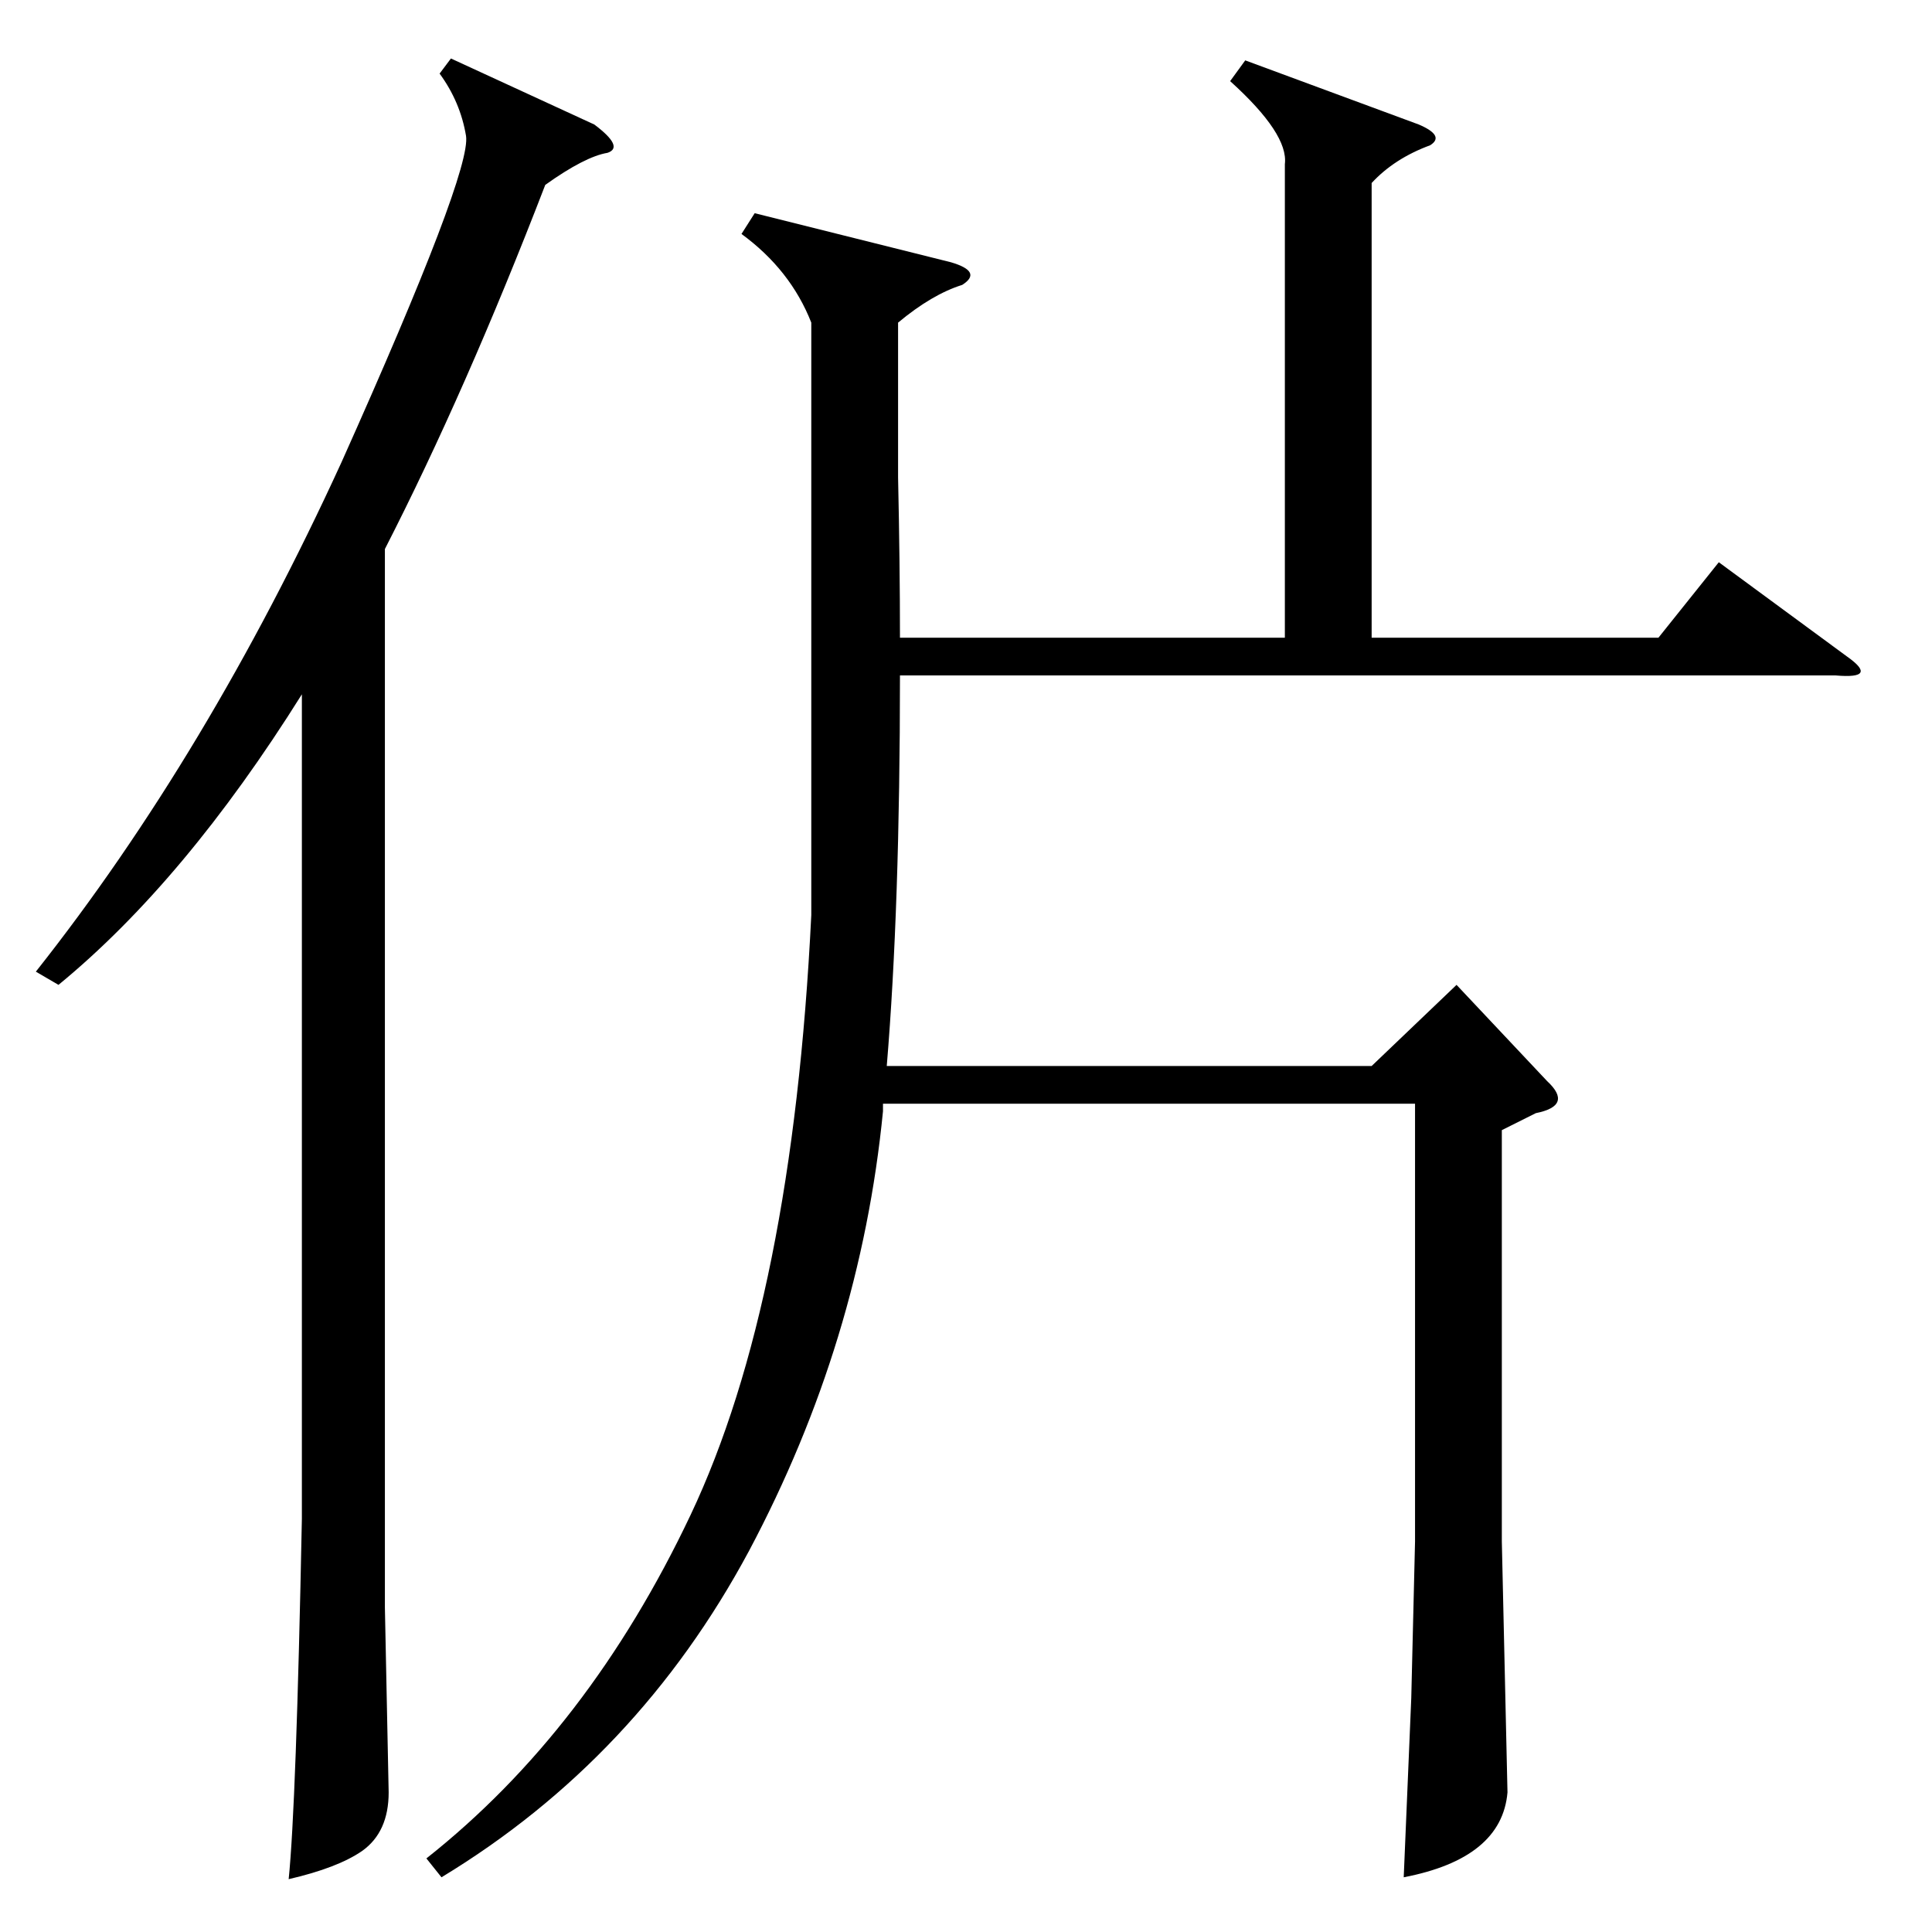 <?xml version="1.0" standalone="no"?>
<!DOCTYPE svg PUBLIC "-//W3C//DTD SVG 1.1//EN" "http://www.w3.org/Graphics/SVG/1.1/DTD/svg11.dtd" >
<svg xmlns="http://www.w3.org/2000/svg" xmlns:xlink="http://www.w3.org/1999/xlink" version="1.1" viewBox="0 -154 1024 1024">
  <g transform="matrix(1 0 0 -1 0 870)">
   <path fill="currentColor"
d="M660 992l92 -34q14 -6 6 -11q-19 -7 -31 -20v-241h152l32 40l68 -50q17 -12 -6 -10h-496q0 -123 -7 -207h257l45 43l48 -51q14 -13 -6 -17l-18 -9v-218l3 -133q-3 -35 -55 -45l4 95l2 83v232h-282v-4q-12 -122 -71 -233q-59 -110 -163 -173l-8 10q86 68 140 182t64 318
v314q-11 28 -37 47l7 11l104 -26q17 -5 6 -12q-16 -5 -34 -20v-82q1 -46 1 -85h204v251q2 16 -29 44zM239 993l76 -35q16 -12 7 -15q-12 -2 -33 -17q-42 -109 -85 -193v-561l2 -98q0 -21 -14 -31q-13 -9 -39 -15q4 39 7 191v437q-62 -99 -129 -154l-12 7q91 115 162 270
q69 154 66 173q-3 18 -14 33z" />
  </g>

</svg>
